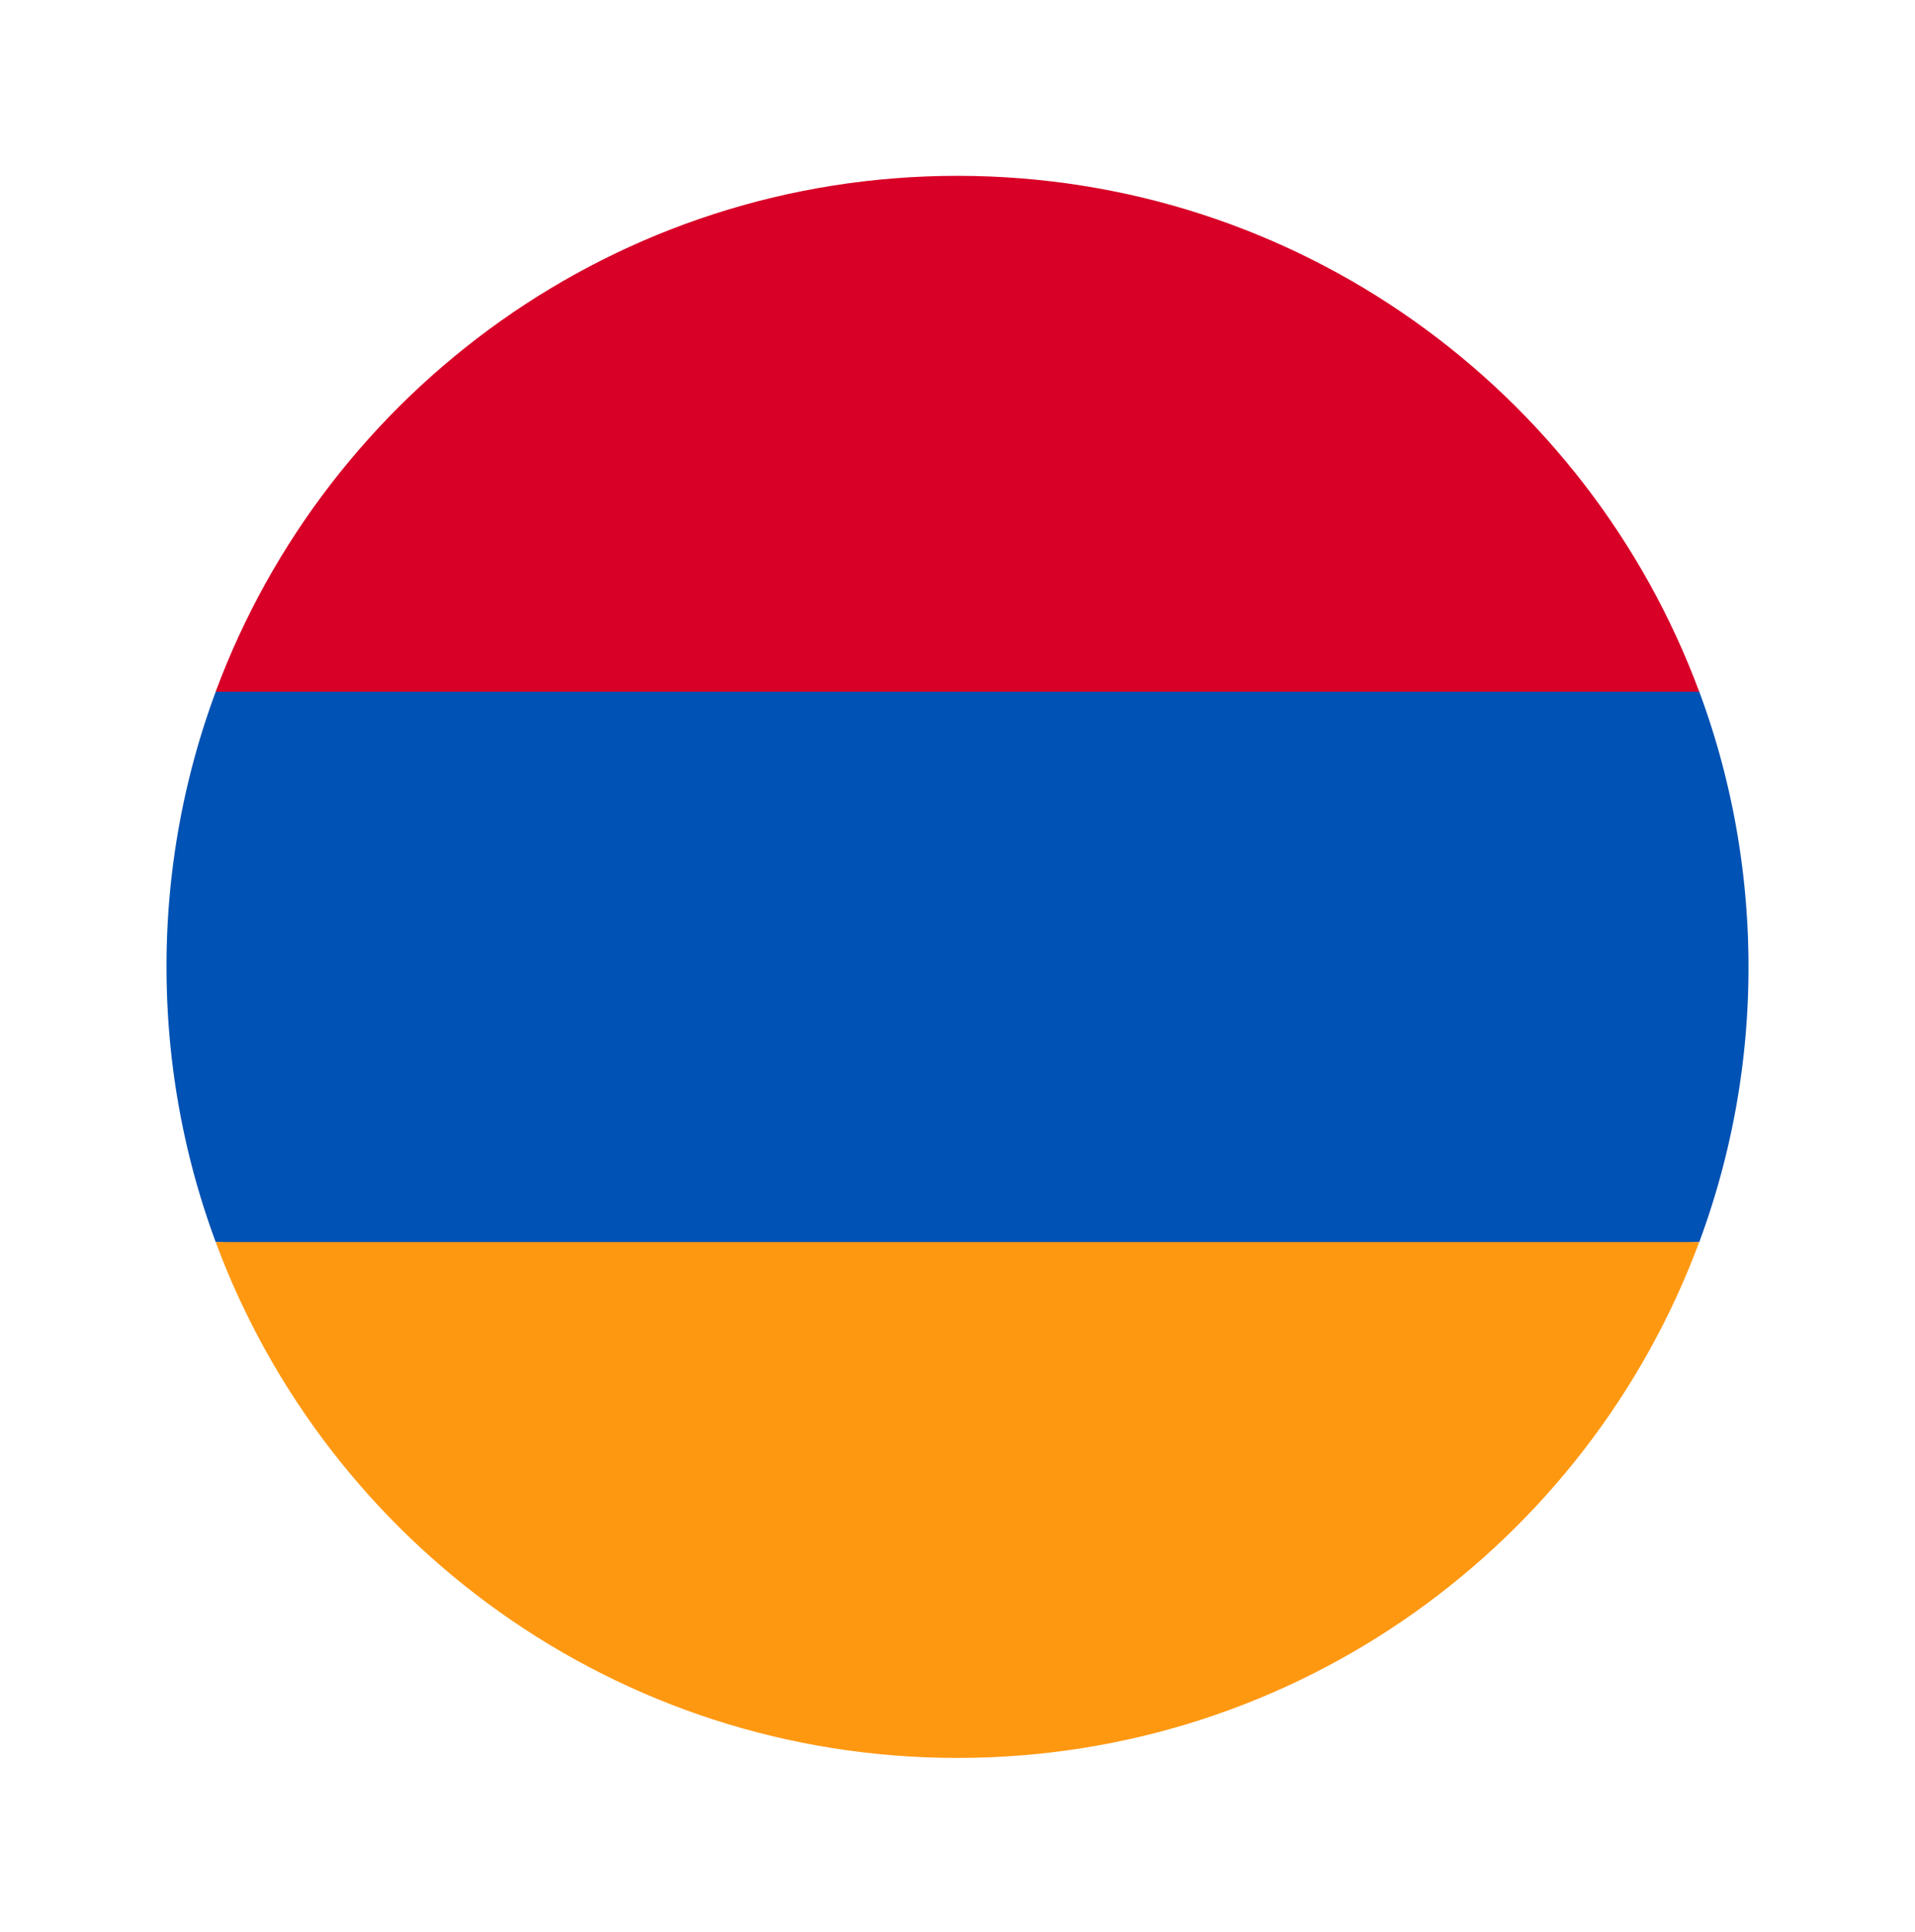 <svg width="115" height="116" viewBox="0 0 115 116" fill="none" xmlns="http://www.w3.org/2000/svg"><g filter="url(#filter0_d)"><path d="M105 51.5c0-5.81-1.045-11.376-2.954-16.522L57.5 32.913l-44.546 2.065A47.399 47.399 0 0010 51.5c0 5.81 1.045 11.376 2.954 16.522L57.5 70.087l44.546-2.065A47.405 47.405 0 00105 51.5z" fill="#0052B4"/><path d="M57.497 99c20.423 0 37.834-12.89 44.545-30.978h-89.09C19.661 86.11 37.072 99 57.496 99z" fill="#FF9811"/><path d="M12.951 34.978h89.091C95.331 16.89 77.92 4 57.497 4 37.073 4 19.663 16.89 12.95 34.978z" fill="#D80027"/></g><defs><filter id="filter0_d" x=".161" y=".72" width="114.678" height="114.678" filterUnits="userSpaceOnUse" color-interpolation-filters="sRGB"><feFlood flood-opacity="0" result="BackgroundImageFix"/><feColorMatrix in="SourceAlpha" values="0 0 0 0 0 0 0 0 0 0 0 0 0 0 0 0 0 0 127 0"/><feOffset dy="6.559"/><feGaussianBlur stdDeviation="4.919"/><feColorMatrix values="0 0 0 0 0 0 0 0 0 0.392 0 0 0 0 0.694 0 0 0 0.3 0"/><feBlend in2="BackgroundImageFix" result="effect1_dropShadow"/><feBlend in="SourceGraphic" in2="effect1_dropShadow" result="shape"/></filter></defs></svg>